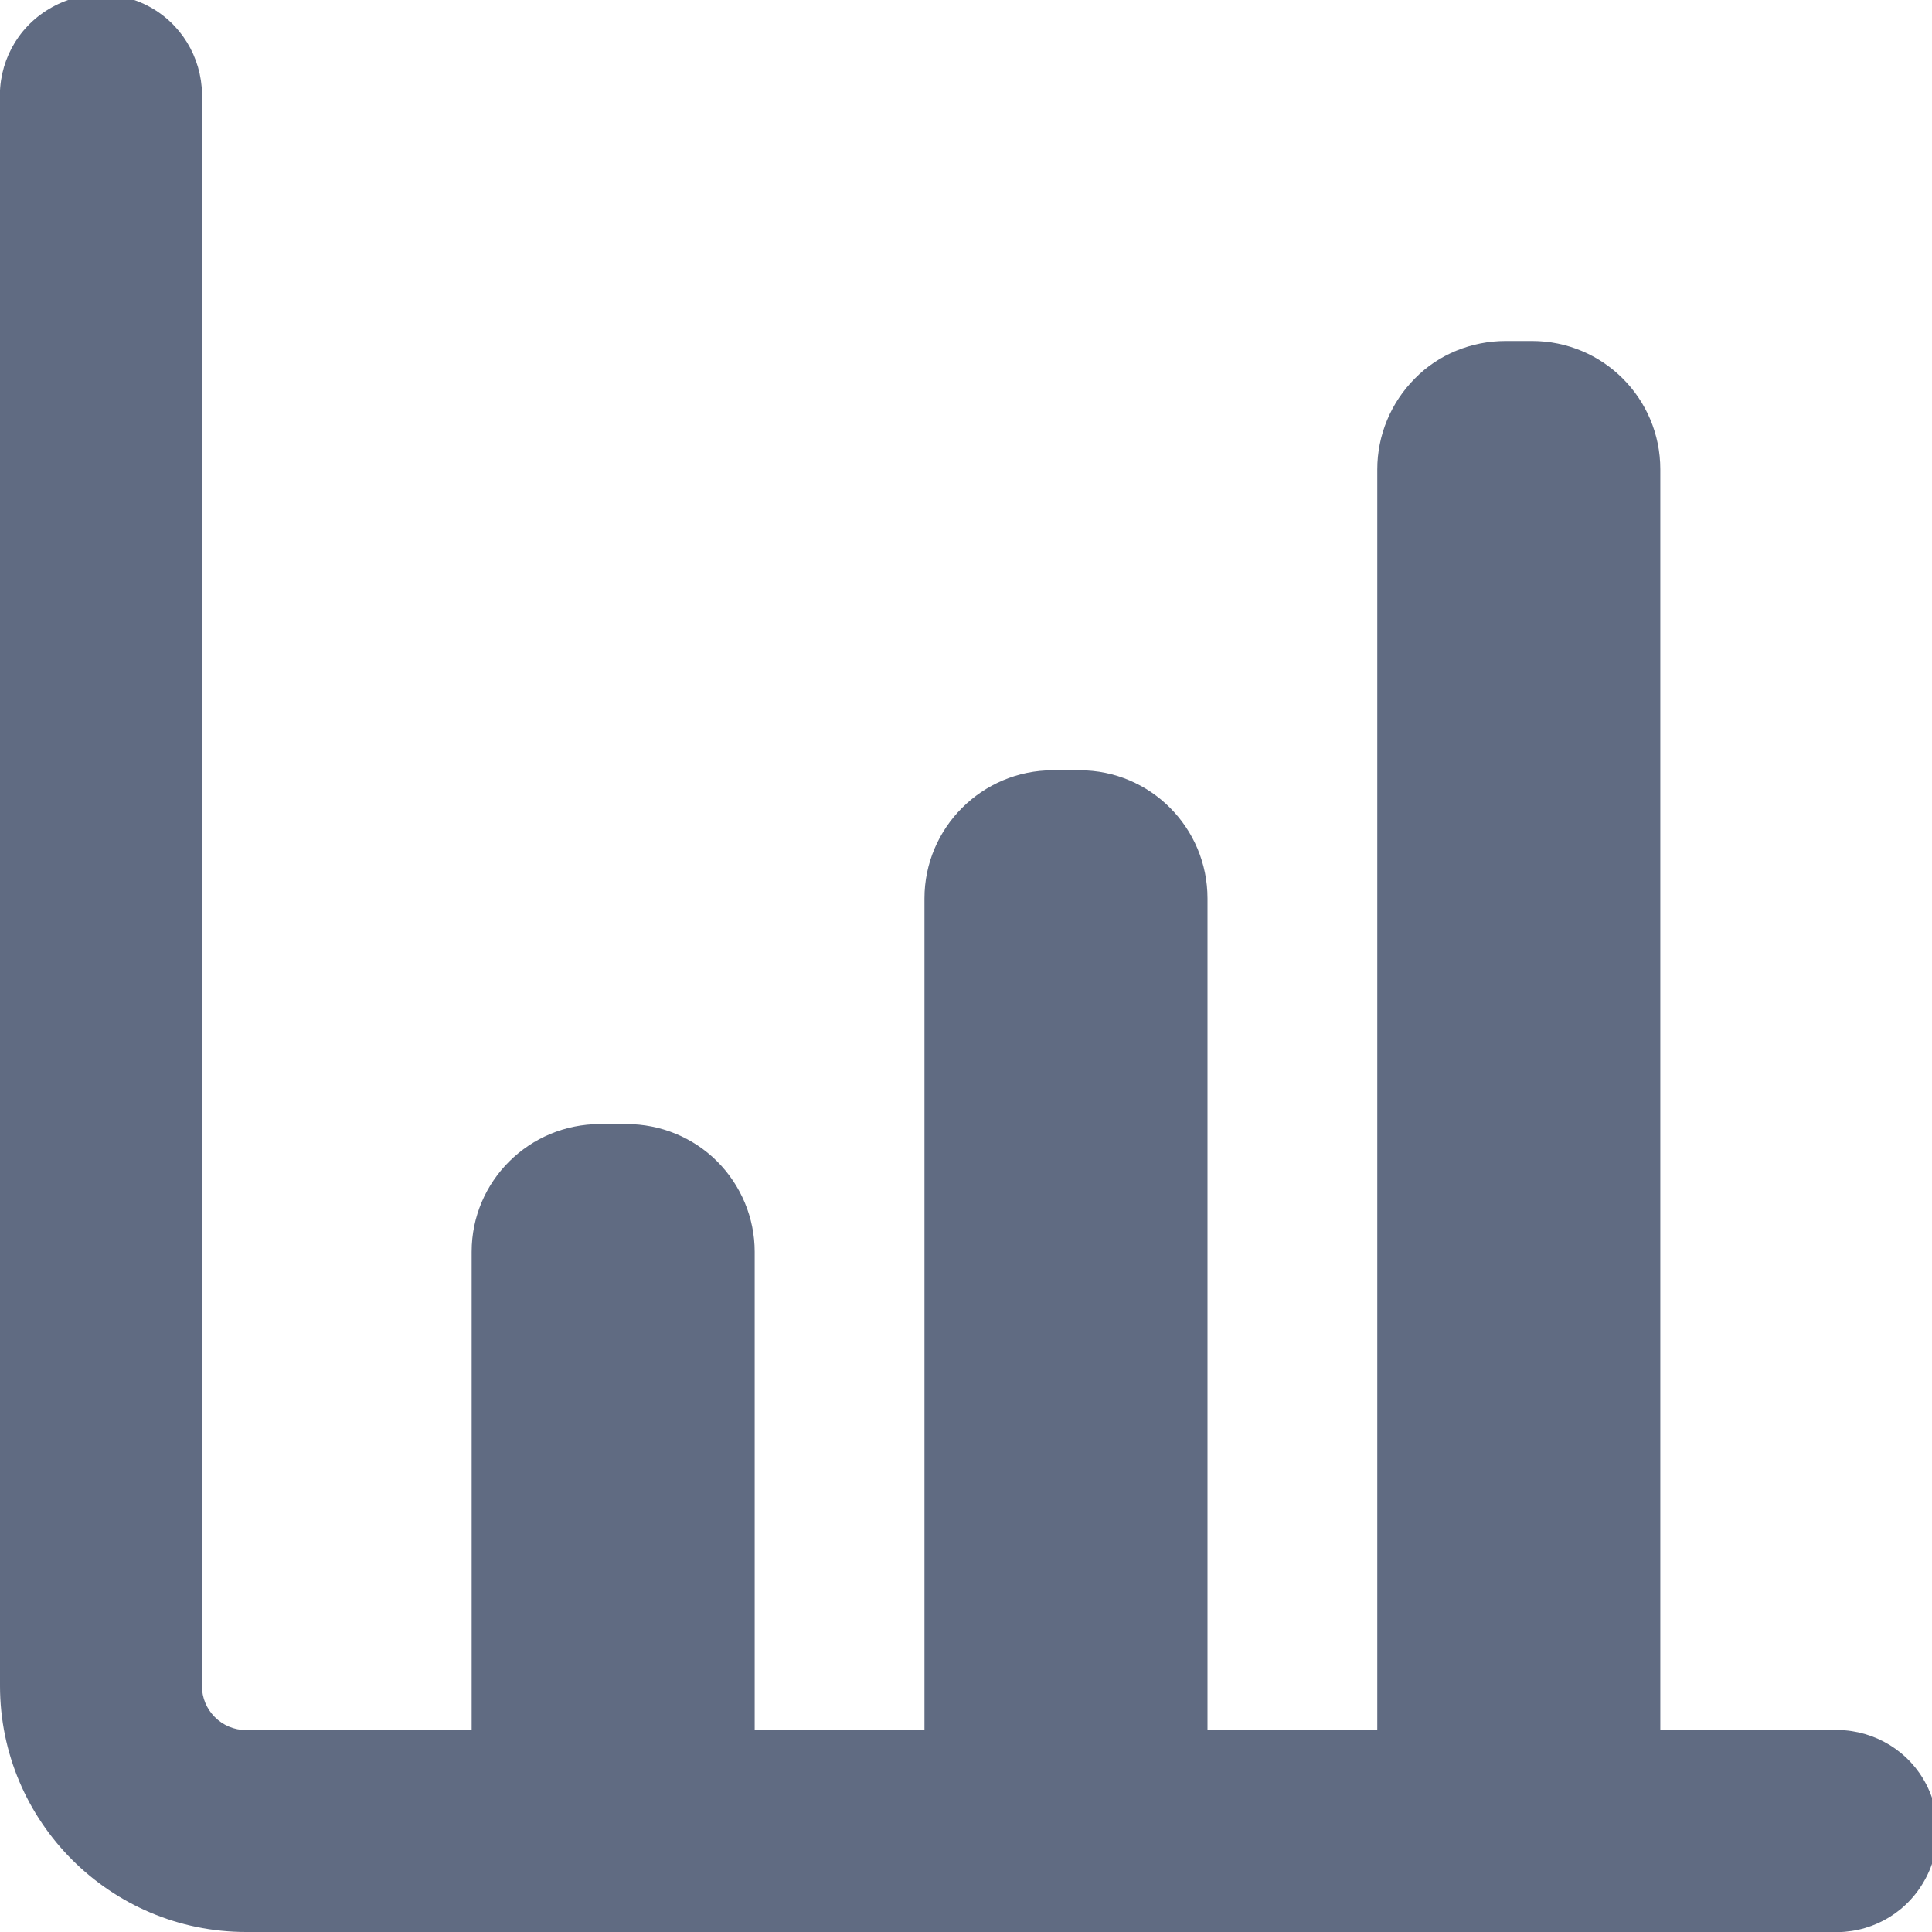
<svg xmlns="http://www.w3.org/2000/svg" xmlns:xlink="http://www.w3.org/1999/xlink" width="16px" height="16px" viewBox="0 0 16 16" version="1.1">
<g id="surface1">
<path style=" stroke:none;fill-rule:nonzero;fill:rgb(37.647%,41.961%,50.98%);fill-opacity:1;" d="M 15.164 14.328 L 13.75 14.328 L 13.75 3.887 C 13.75 3.297 13.273 2.824 12.688 2.824 L 12.469 2.824 C 12.188 2.824 11.914 2.934 11.719 3.133 C 11.52 3.332 11.406 3.602 11.406 3.887 L 11.406 14.328 L 10 14.328 L 10 7.441 C 10 6.855 9.527 6.379 8.941 6.379 L 8.719 6.379 C 8.133 6.379 7.656 6.855 7.656 7.441 L 7.656 14.328 L 6.25 14.328 L 6.25 10.367 C 6.25 10.086 6.137 9.816 5.938 9.617 C 5.738 9.418 5.469 9.309 5.188 9.309 L 4.969 9.309 C 4.383 9.309 3.906 9.781 3.906 10.367 L 3.906 14.328 L 2.039 14.328 C 1.836 14.328 1.672 14.164 1.672 13.961 L 1.672 0.836 C 1.688 0.527 1.535 0.234 1.27 0.074 C 1.004 -0.086 0.672 -0.086 0.406 0.074 C 0.137 0.234 -0.016 0.527 0 0.836 L 0 13.961 C 0 15.086 0.914 16 2.039 16 L 15.164 16 C 15.473 16.016 15.766 15.863 15.926 15.594 C 16.086 15.328 16.086 14.996 15.926 14.73 C 15.766 14.465 15.473 14.312 15.164 14.328 Z M 15.164 14.328 "/>
</g>
</svg>
